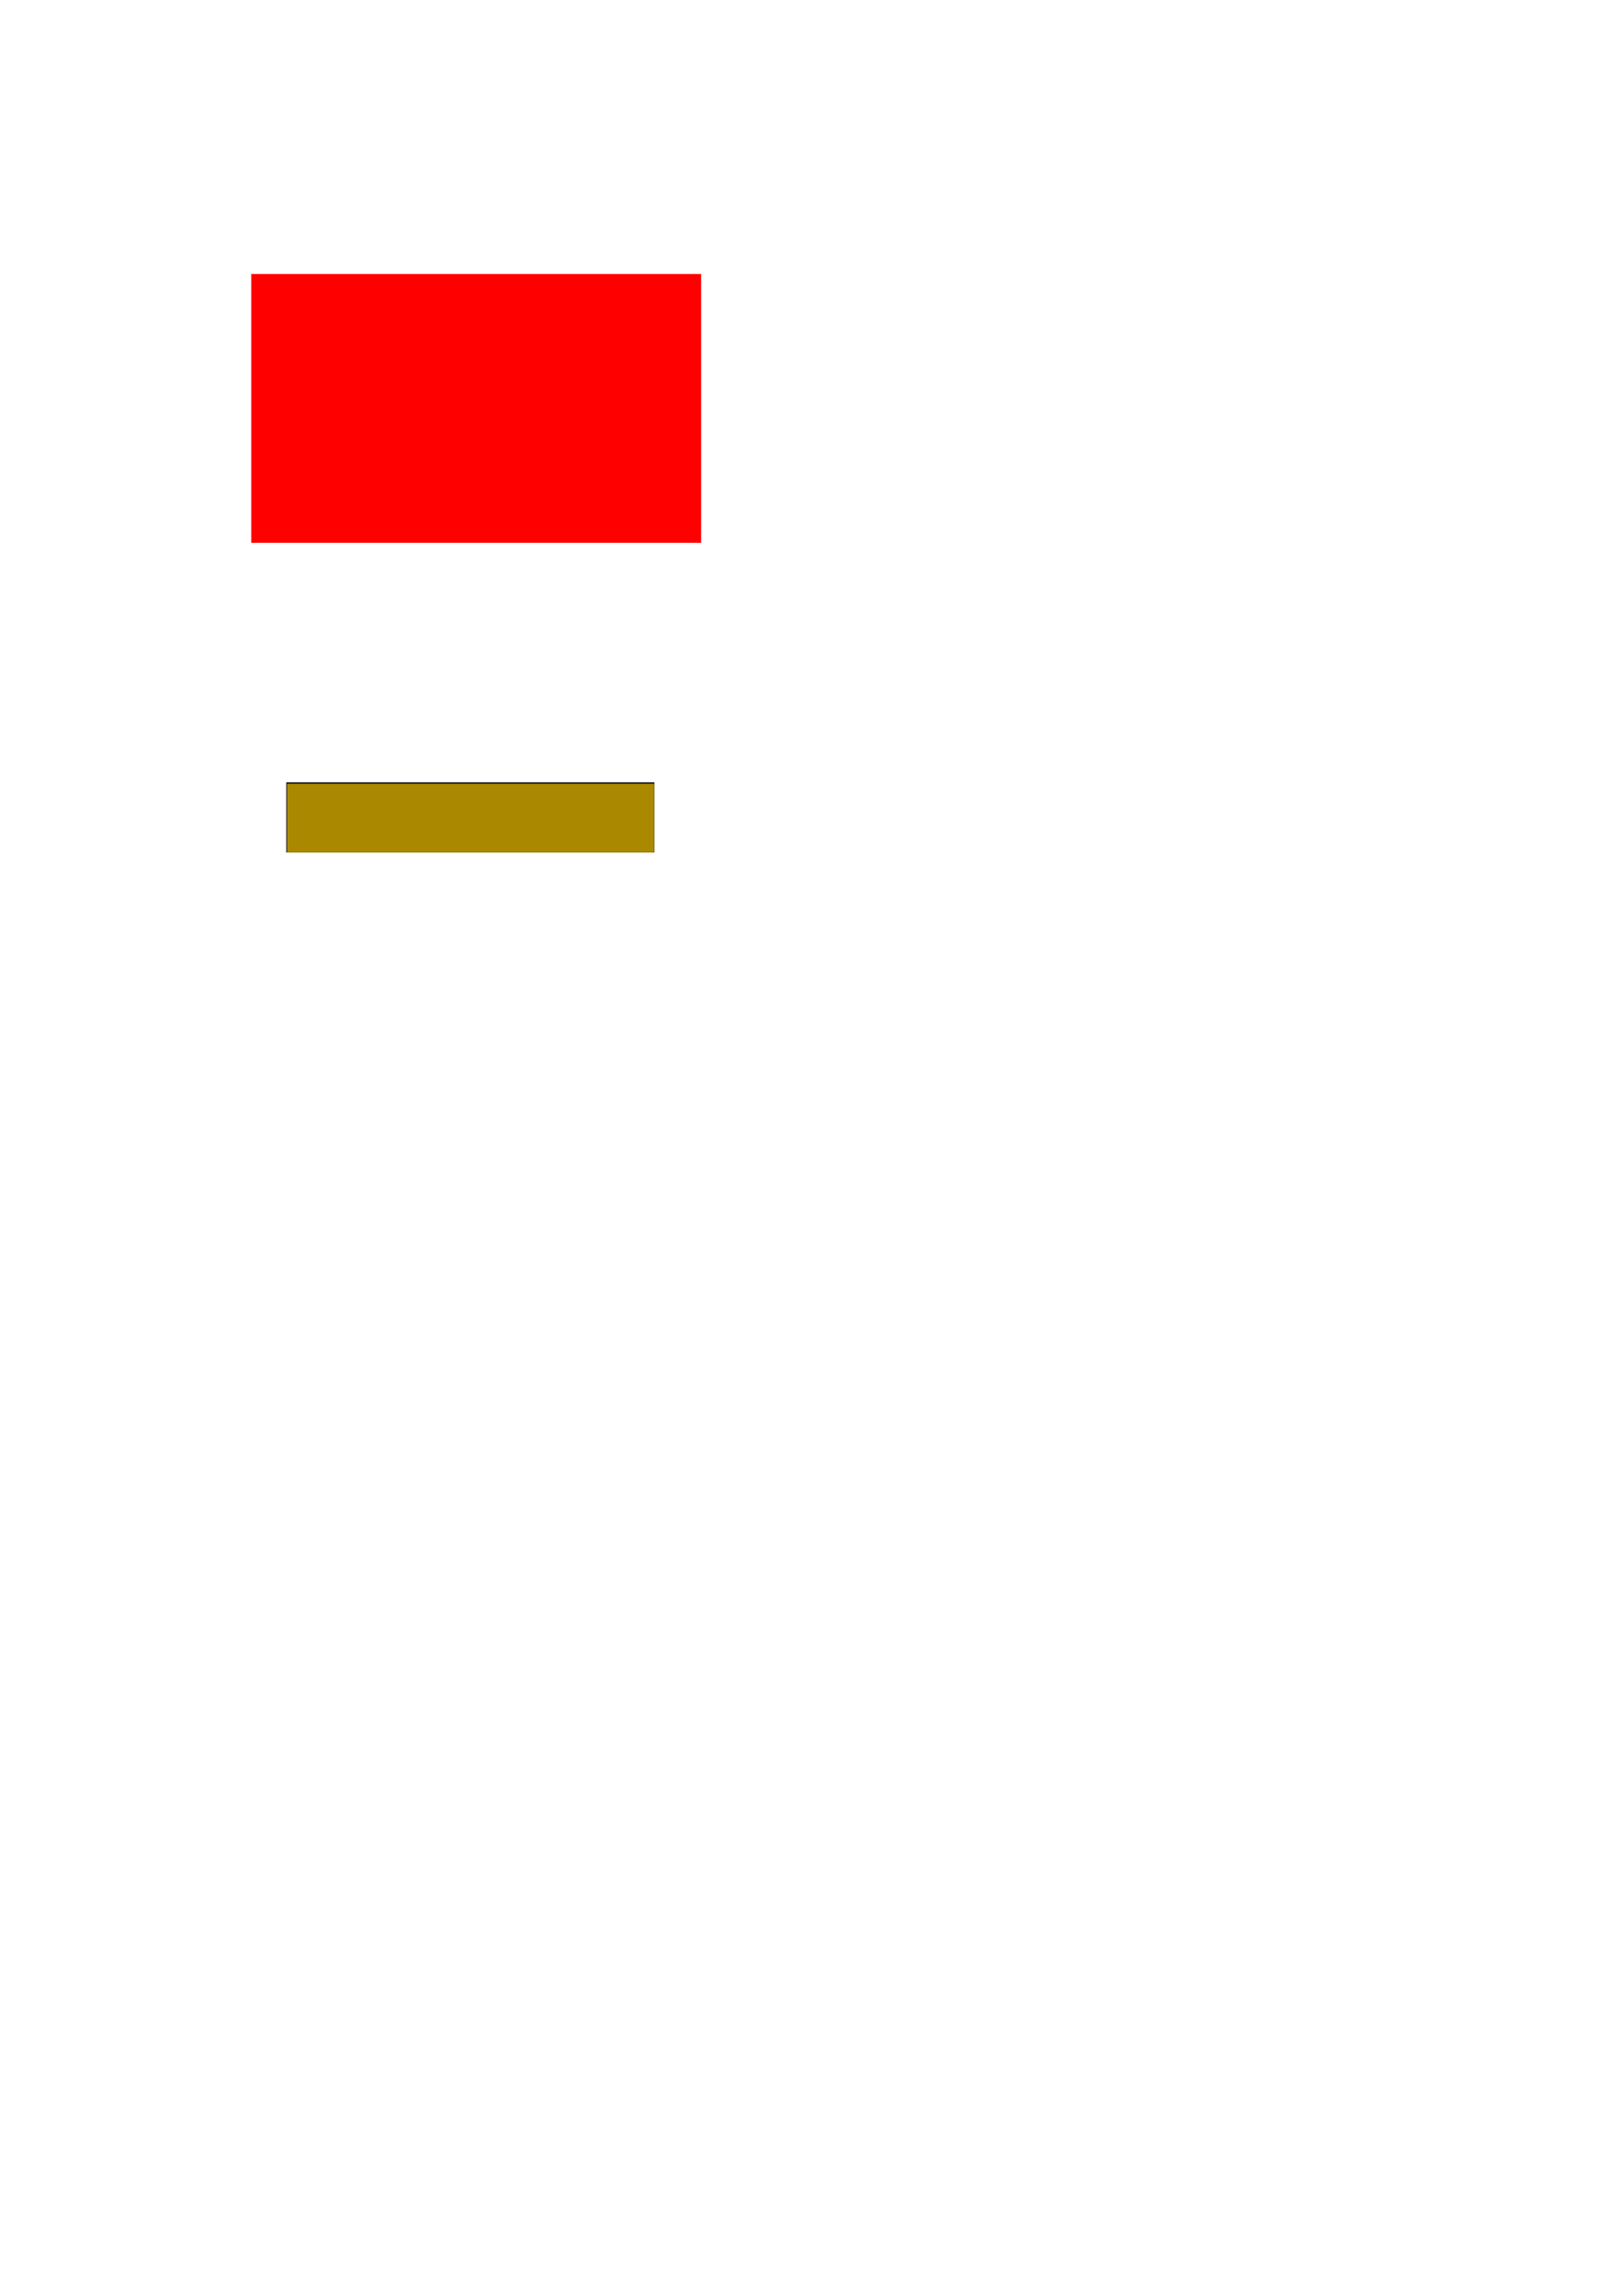 <?xml version="1.0" encoding="UTF-8" standalone="no"?>
<!-- Created with Inkscape (http://www.inkscape.org/) -->

<svg
   xmlns:dc="http://purl.org/dc/elements/1.1/"
   xmlns:cc="http://creativecommons.org/ns#"
   xmlns:rdf="http://www.w3.org/1999/02/22-rdf-syntax-ns#"
   xmlns:svg="http://www.w3.org/2000/svg"
   xmlns="http://www.w3.org/2000/svg"
   xmlns:sodipodi="http://sodipodi.sourceforge.net/DTD/sodipodi-0.dtd"
   xmlns:inkscape="http://www.inkscape.org/namespaces/inkscape"
   width="210mm"
   height="297mm"
   viewBox="0 0 210 297"
   version="1.1"
   id="svg8"
   inkscape:version="0.92.4 (e05b578f1, 2019-02-26, custom)"
   sodipodi:docname="prva_drawing.svg">
  <defs
     id="defs2" />
  <sodipodi:namedview
     id="base"
     pagecolor="#ffffff"
     bordercolor="#666666"
     borderopacity="1.0"
     inkscape:pageopacity="0.0"
     inkscape:pageshadow="2"
     inkscape:zoom="1.4"
     inkscape:cx="263.55427"
     inkscape:cy="837.24348"
     inkscape:document-units="mm"
     inkscape:current-layer="layer1"
     showgrid="false"
     inkscape:window-width="1366"
     inkscape:window-height="705"
     inkscape:window-x="-8"
     inkscape:window-y="-8"
     inkscape:window-maximized="1" />
  <g
     inkscape:label="Layer 1"
     inkscape:groupmode="layer"
     id="layer1">
    <rect
       id="rect10"
       width="58.208"
       height="34.774"
       x="32.506"
       y="35.44"
       style="stroke-width:0.265;fill:#ff0000" />
    <rect
       id="rect12"
       width="47.625"
       height="9.071"
       x="37.042"
       y="101.208"
       style="stroke-width:0.265" />
    <path
       style="fill:#aa8800;stroke-width:0.714"
       d="m 140.126,399.348 v -16.786 h 89.643 89.643 v 16.786 16.786 h -89.643 -89.643 z"
       id="path14"
       inkscape:connector-curvature="0"
       transform="scale(0.265)" />
  </g>
</svg>
